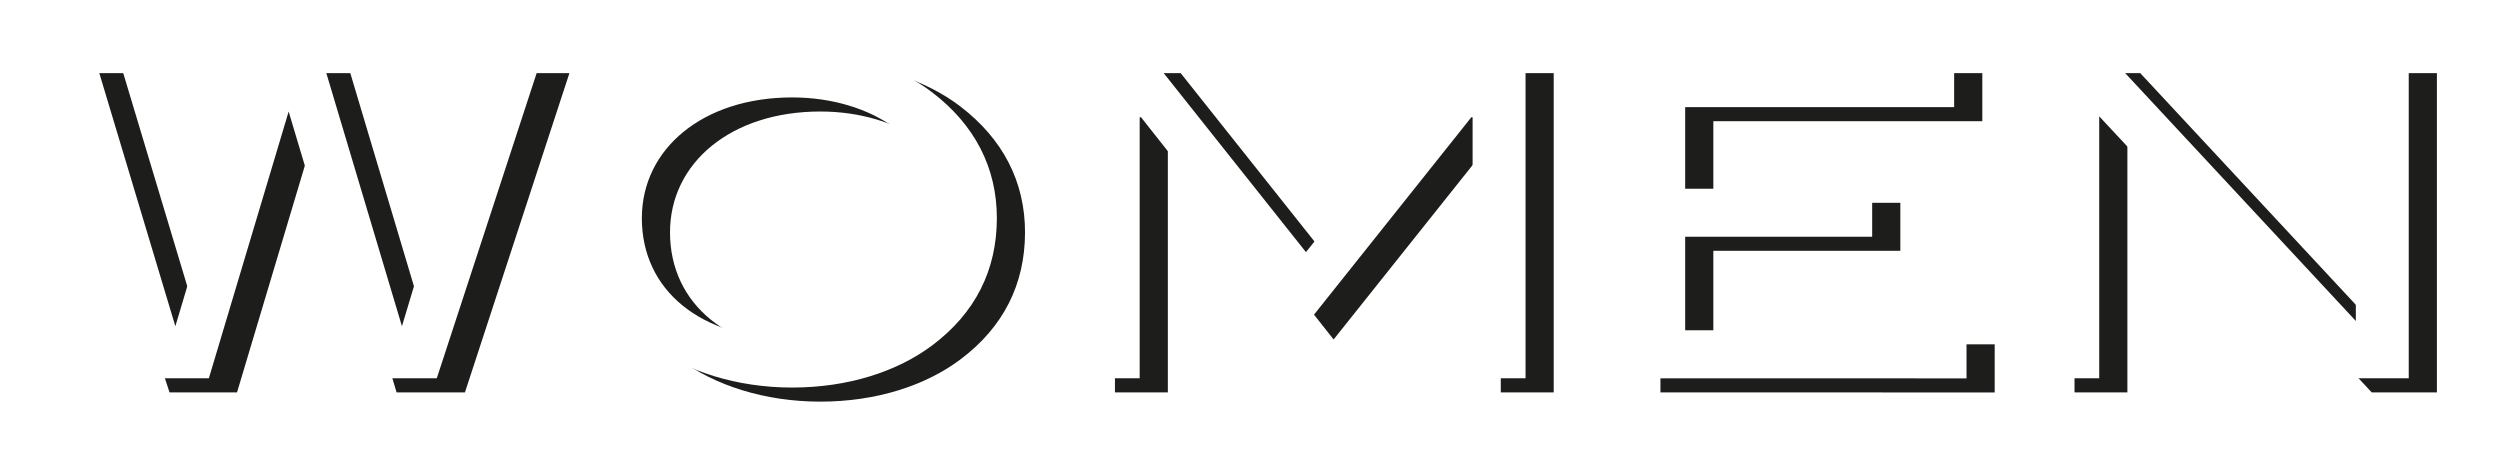 <?xml version="1.0" encoding="utf-8"?>
<!-- Generator: Adobe Illustrator 16.0.0, SVG Export Plug-In . SVG Version: 6.00 Build 0)  -->
<!DOCTYPE svg PUBLIC "-//W3C//DTD SVG 1.1//EN" "http://www.w3.org/Graphics/SVG/1.1/DTD/svg11.dtd">
<svg version="1.1" id="Layer_1" xmlns="http://www.w3.org/2000/svg" xmlns:xlink="http://www.w3.org/1999/xlink" x="0px" y="0px"
	 width="177.5px" height="32px" viewBox="-2.556 -2.914 177.5 32" enable-background="new -2.556 -2.914 177.5 32"
	 xml:space="preserve">
<filter  id="blurFilter">  <feGaussianBlur  stdDeviation="2"></feGaussianBlur>
</filter>
<g id="Layer_1_1_">
	<g filter="url(#blurFilter)">
		<path fill="#1D1D1B" d="M30.455,24.945h-4.854L19.938,6.006l-5.665,18.939H9.481L2,2.278h4.194l5.7,18.972l5.667-18.972h4.754
			l5.667,18.972l5.7-18.972h4.191L30.455,24.945z"/>
		<path fill="#1D1D1B" d="M65.647,22.596c-2.504,1.881-6.01,3.006-9.956,3.006c-3.944,0-7.543-1.158-10.016-3.033
			c-3.035-2.283-4.571-5.291-4.571-8.982c0-3.635,1.569-6.637,4.634-8.952c2.536-1.909,6.076-3.068,9.957-3.068
			c3.852,0,7.418,1.16,9.924,3.068c3.034,2.317,4.602,5.352,4.602,8.952C70.216,17.273,68.684,20.311,65.647,22.596z M62.921,7.132
			c-1.812-1.318-4.381-2.129-7.231-2.129c-6.323,0-10.675,3.634-10.675,8.577c0,5.102,4.166,8.576,10.675,8.576
			c6.483,0,10.613-3.504,10.613-8.576C66.302,10.951,65.177,8.79,62.921,7.132z"/>
		<path fill="#1D1D1B" d="M103.999,24.945V6.413h-0.092L92.13,21.189L80.459,6.413h-0.098v18.532h-3.756V2.278h4.667l10.896,13.71
			l10.922-13.71h4.668v22.667H103.999z"/>
		<path fill="#1D1D1B" d="M115.335,24.945V2.278h22.853v3.415h-19.097v5.792h13.277v3.41h-13.277v6.64h19.976v3.416L115.335,24.945
			L115.335,24.945z"/>
		<path fill="#1D1D1B" d="M165.835,24.945L148.489,6.347v18.598h-3.754V2.278h4.666l17.307,18.597V2.278h3.756v22.667H165.835z"/>
	</g>
</g>
<g id="Layer_2">
	<g>
		<path fill="#FFFFFF" d="M28.455,23.945h-4.854L17.938,5.006l-5.665,18.939H7.481L0,1.278h4.194l5.7,18.972l5.667-18.972h4.754
			l5.667,18.972l5.7-18.972h4.191L28.455,23.945z"/>
		<path fill="#FFFFFF" d="M63.647,21.596c-2.504,1.881-6.01,3.006-9.956,3.006c-3.944,0-7.543-1.158-10.016-3.033
			c-3.035-2.283-4.571-5.291-4.571-8.982c0-3.635,1.569-6.637,4.634-8.952c2.536-1.909,6.076-3.068,9.957-3.068
			c3.852,0,7.418,1.16,9.924,3.068c3.034,2.317,4.602,5.352,4.602,8.952C68.216,16.273,66.684,19.311,63.647,21.596z M60.921,6.132
			c-1.812-1.318-4.381-2.129-7.231-2.129c-6.323,0-10.675,3.634-10.675,8.577c0,5.102,4.166,8.576,10.675,8.576
			c6.483,0,10.613-3.504,10.613-8.576C64.302,9.951,63.177,7.79,60.921,6.132z"/>
		<path fill="#FFFFFF" d="M101.999,23.945V5.413h-0.092L90.13,20.189L78.459,5.413h-0.098v18.532h-3.756V1.278h4.667l10.896,13.71
			l10.922-13.71h4.668v22.667H101.999z"/>
		<path fill="#FFFFFF" d="M113.335,23.945V1.278h22.853v3.415h-19.097v5.792h13.277v3.41h-13.277v6.64h19.976v3.416L113.335,23.945
			L113.335,23.945z"/>
		<path fill="#FFFFFF" d="M163.835,23.945L146.489,5.347v18.598h-3.754V1.278h4.666l17.307,18.597V1.278h3.756v22.667H163.835z"/>
	</g>
</g>
</svg>
